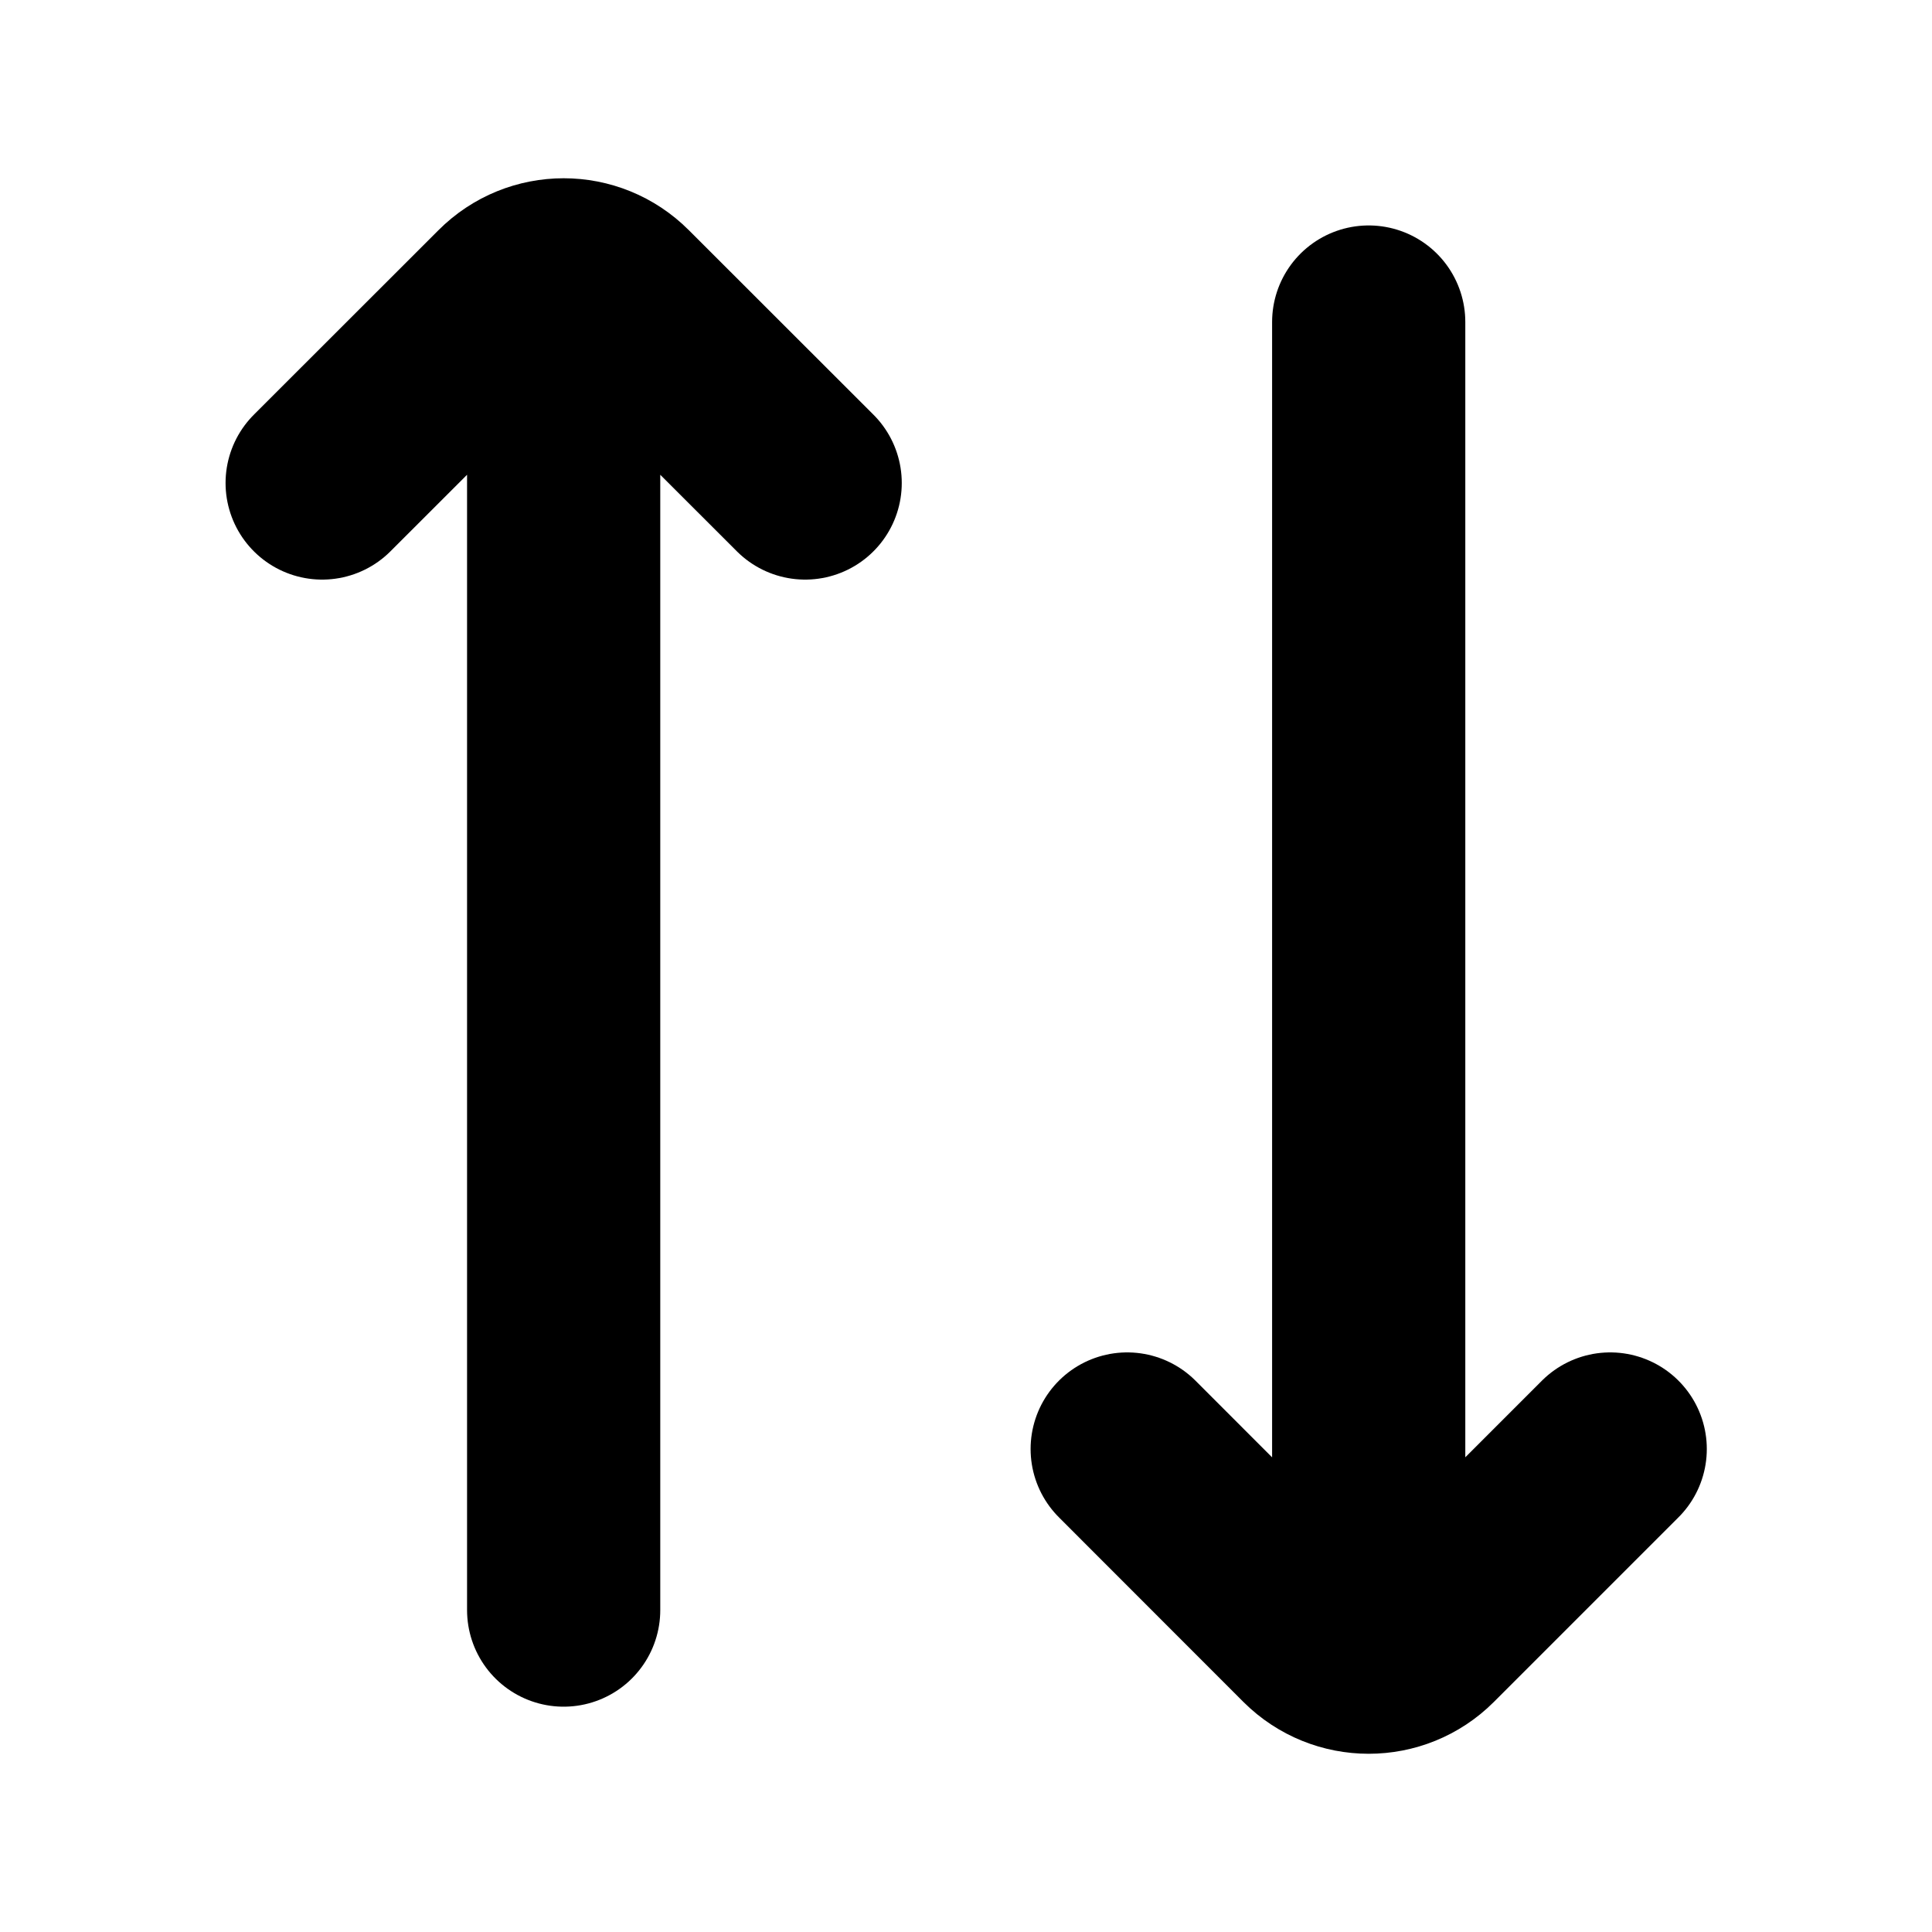 <svg width="1em" height="1em" viewBox="0 0 16 16" fill="none" xmlns="http://www.w3.org/2000/svg">
<g id="Icon/Updown">
<path id="Icon" d="M11.335 2.667L11.335 12.667M4.668 13.334L4.668 3.334M9.335 12L10.863 13.529C11.124 13.789 11.546 13.789 11.806 13.529L13.335 12M2.668 4L4.197 2.472C4.457 2.211 4.879 2.211 5.139 2.472L6.668 4" stroke="currentColor" stroke-width="1.6" stroke-linecap="round"/>
</g>
</svg>
